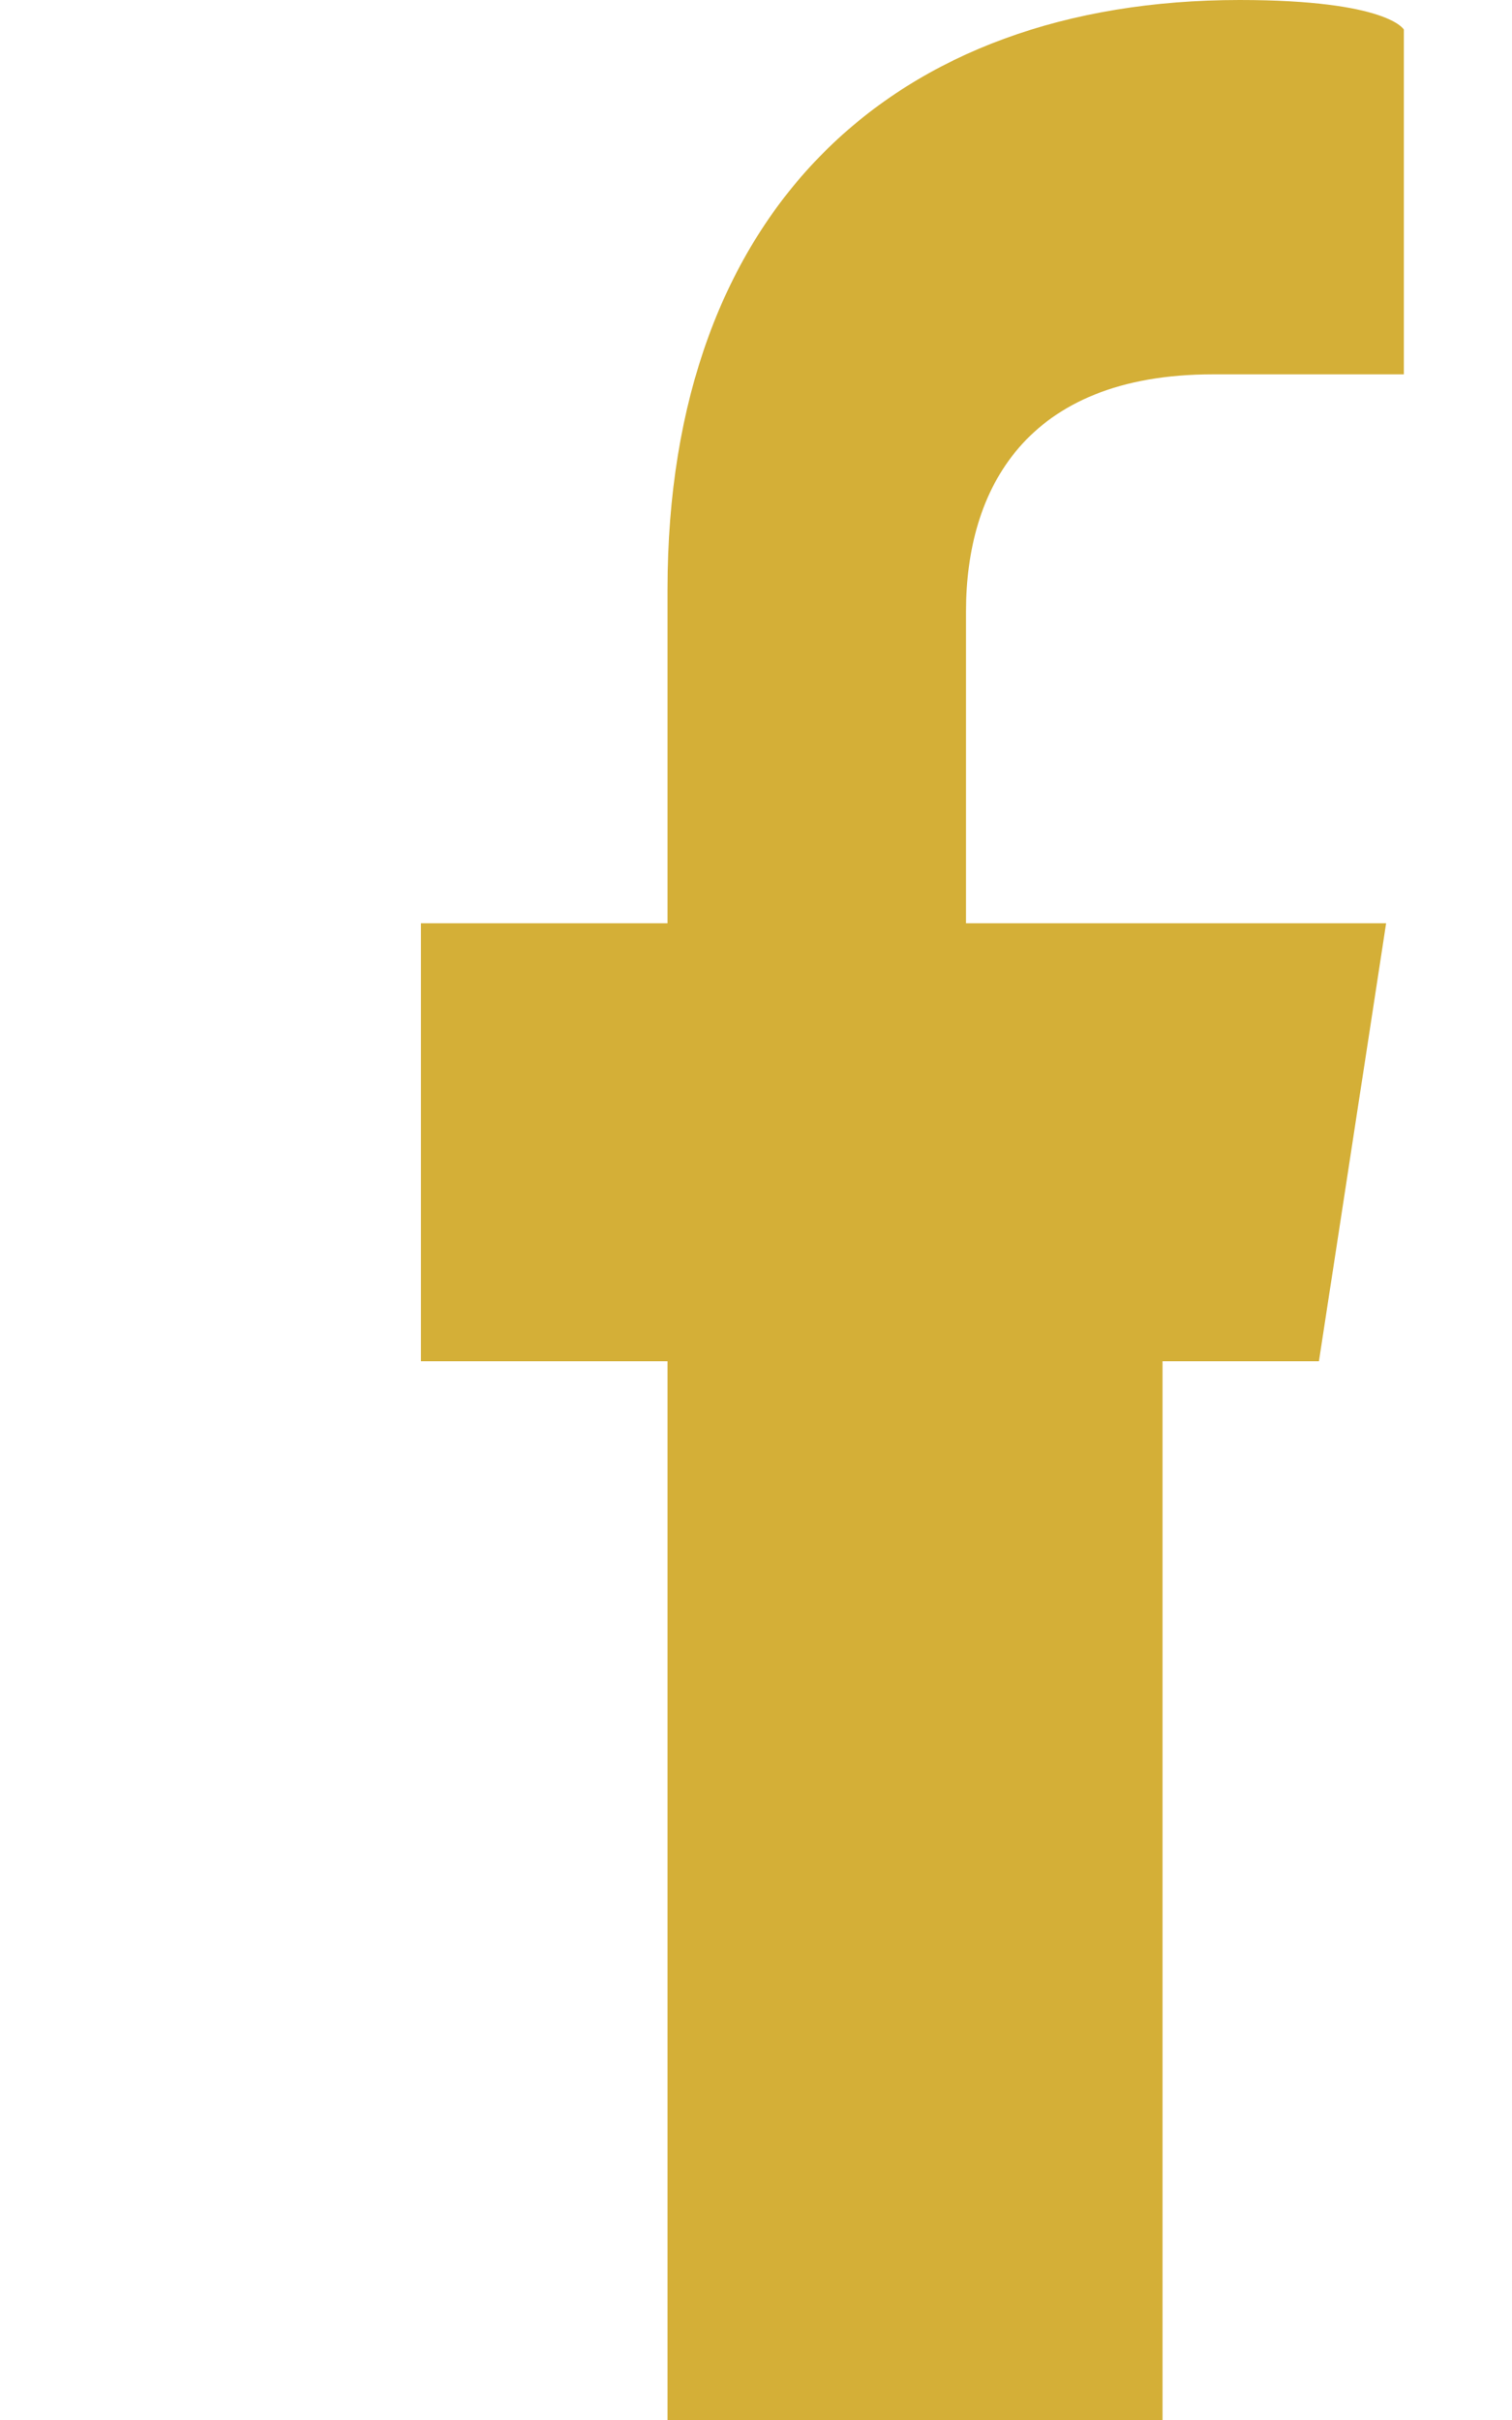 <svg xmlns="http://www.w3.org/2000/svg" viewBox="0 0 320 512" fill="#D4AF37">
  <path d="M279.14 288l14.22-92.66h-88.91V129.26c0-25.35 12.42-50.06 52.24-50.06h40.42V6.26S293.79 0 262.36 0c-73.22 0-121.09 44.38-121.09 124.72v70.62H89.09V288h52.18v224h104.77V288z"/>
</svg>